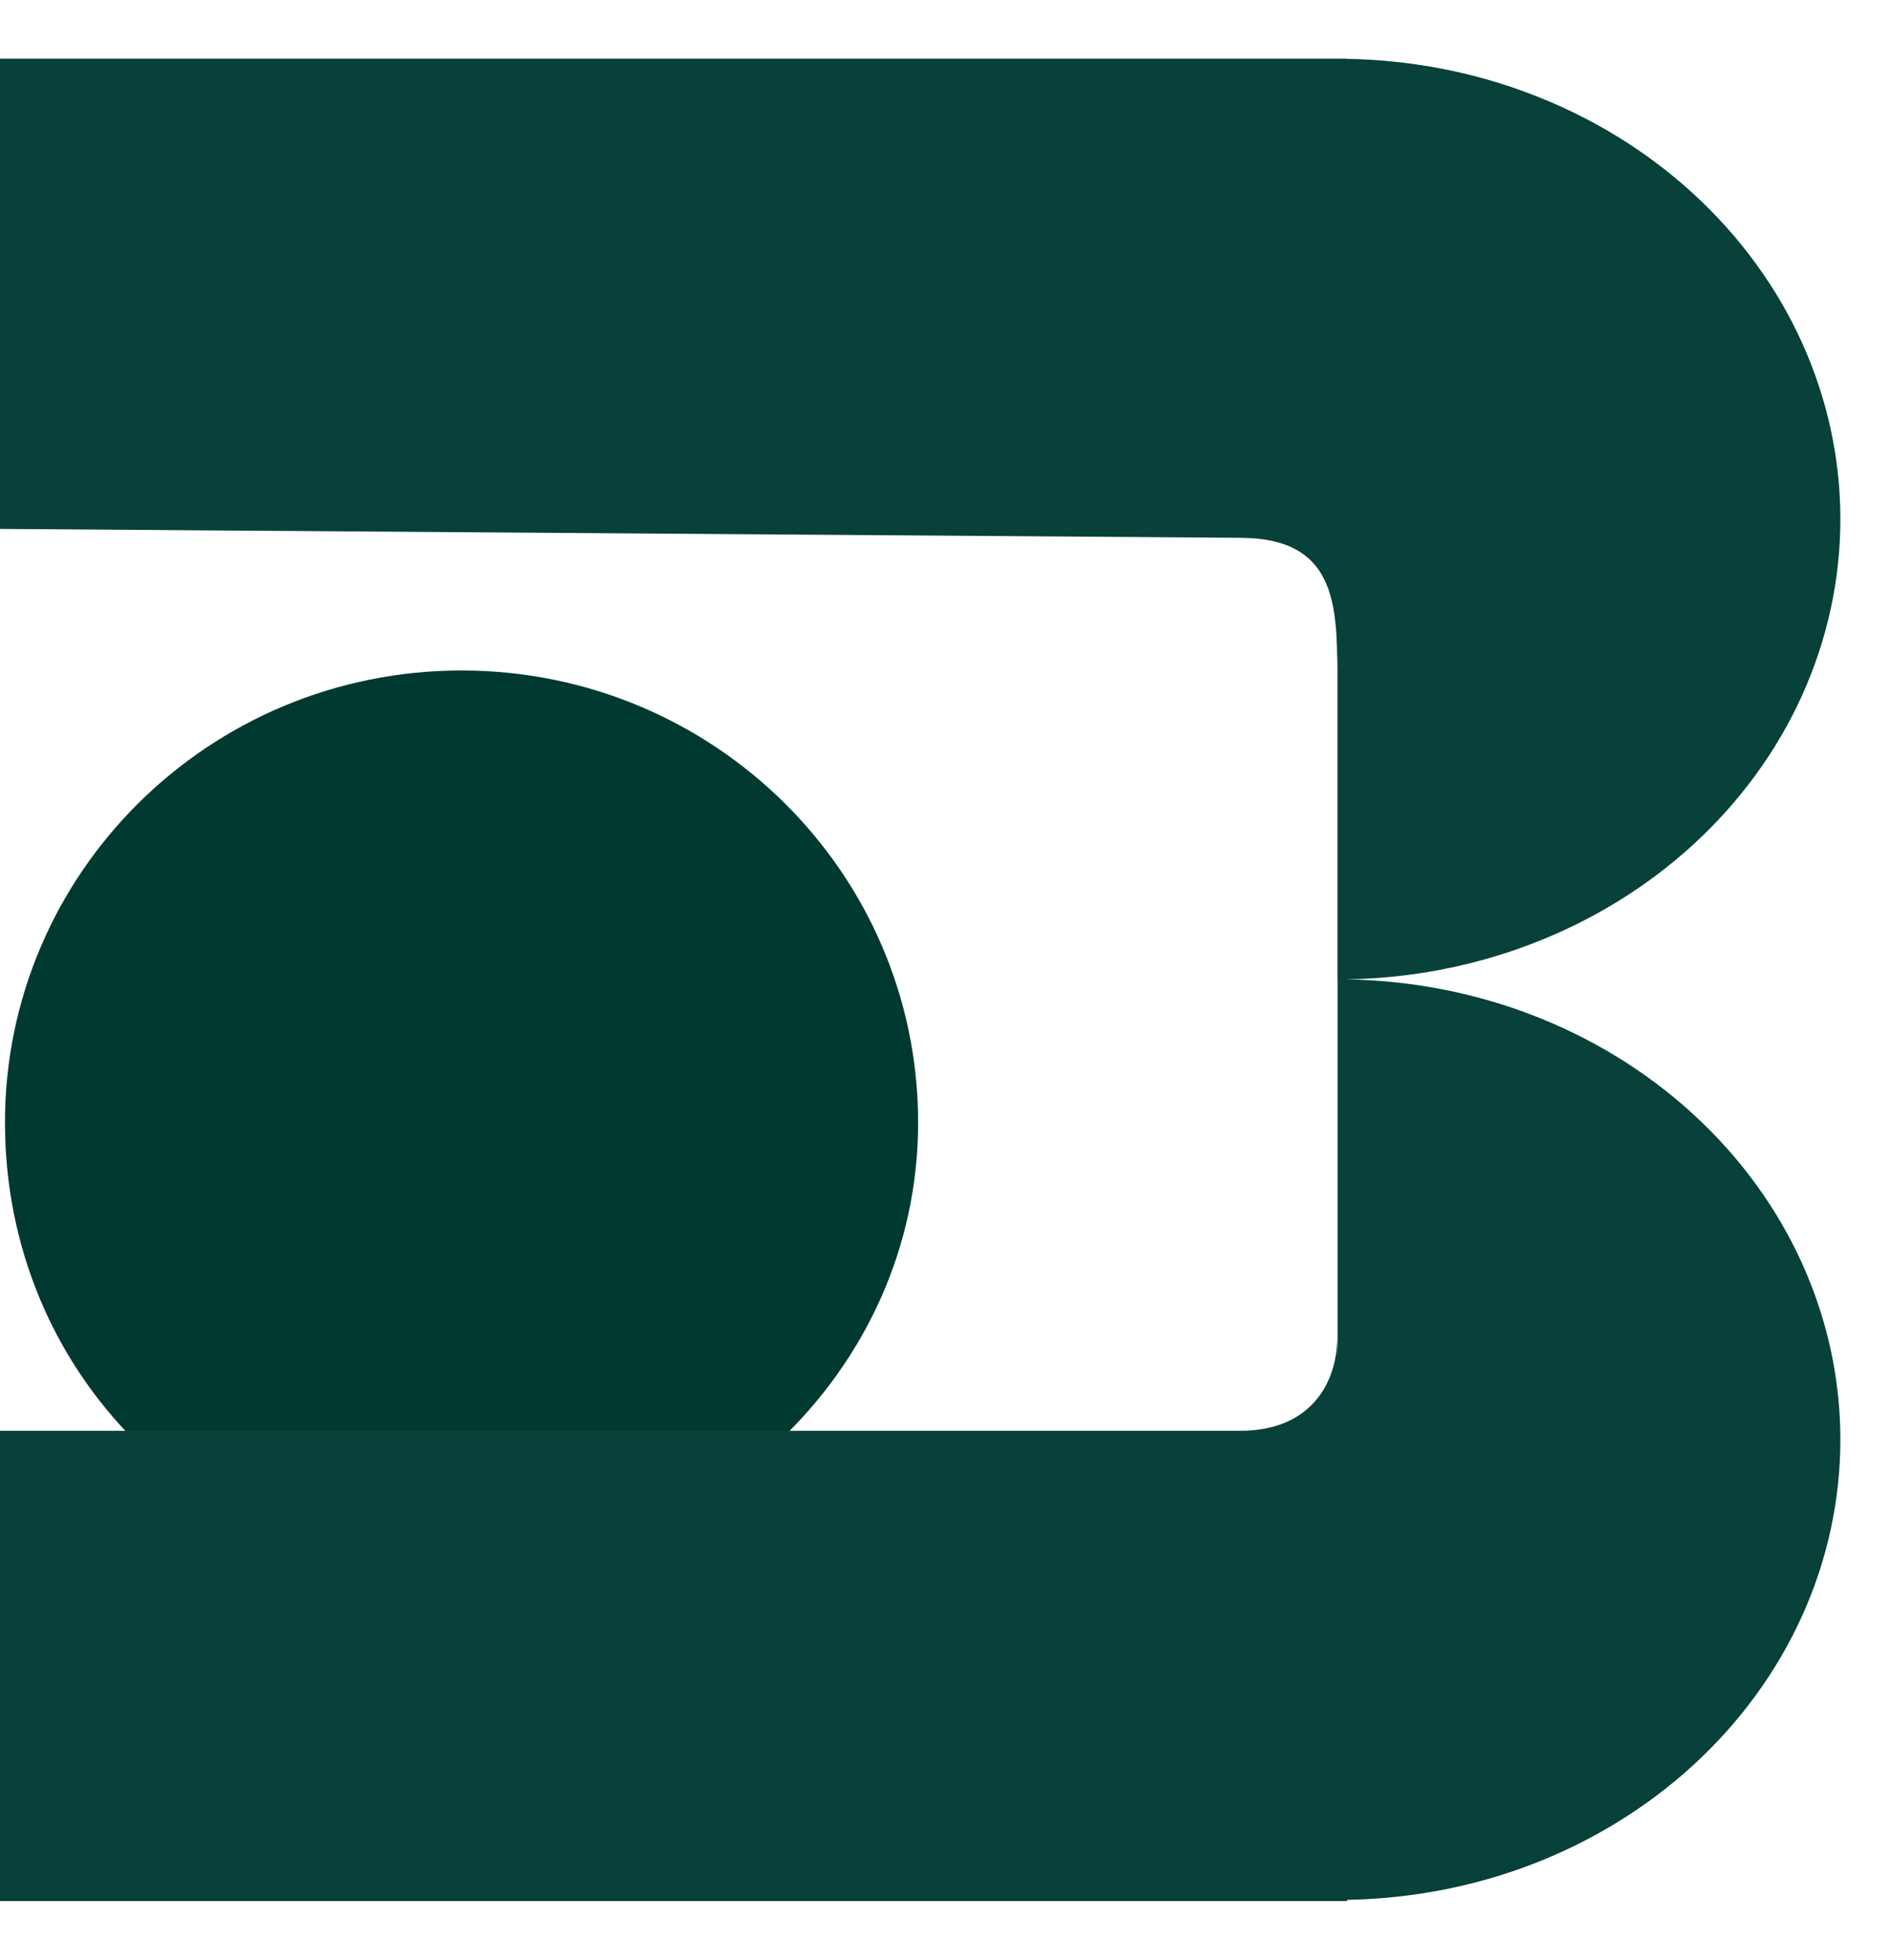 <svg width="27" height="28" viewBox="0 0 27 28" fill="none" xmlns="http://www.w3.org/2000/svg">
<g filter="url(#filter0_i_3_5202)">
<path d="M13.123 14.04C13.123 17.607 10.079 20.439 6.474 20.439C2.87 20.439 0.071 17.607 0.071 14.04C0.071 10.472 2.992 7.58 6.597 7.58C10.201 7.58 13.123 10.472 13.123 14.04Z" fill="#00392F"/>
</g>
<path d="M19.253 0.841C20.151 0.856 21.038 1.024 21.868 1.339C22.74 1.669 23.533 2.154 24.2 2.765C24.867 3.376 25.397 4.101 25.758 4.899C26.119 5.698 26.305 6.553 26.305 7.417C26.305 8.281 26.119 9.136 25.758 9.935C25.397 10.733 24.867 11.458 24.2 12.069C23.533 12.68 22.74 13.165 21.868 13.495C21.035 13.811 20.144 13.979 19.243 13.993C20.145 14.008 21.036 14.175 21.869 14.491C22.741 14.822 23.533 15.307 24.2 15.918C24.867 16.529 25.397 17.254 25.758 18.052C26.119 18.85 26.305 19.706 26.305 20.569C26.305 21.433 26.119 22.29 25.758 23.088C25.397 23.886 24.867 24.611 24.2 25.222C23.533 25.832 22.741 26.318 21.869 26.648C21.039 26.963 20.151 27.129 19.253 27.145L19.254 27.162H0V20.443H17.73C18.745 20.443 19.114 19.745 19.114 19.105L19.119 19.387V13.995L19.118 13.996V9.326L19.114 9.602C19.114 8.597 19.066 7.689 17.73 7.684L0 7.557V0.838H19.254L19.253 0.841Z" fill="#074139"/>
<defs>
<filter id="filter0_i_3_5202" x="0.071" y="7.58" width="13.052" height="14.859" filterUnits="userSpaceOnUse" color-interpolation-filters="sRGB">
<feFlood flood-opacity="0" result="BackgroundImageFix"/>
<feBlend mode="normal" in="SourceGraphic" in2="BackgroundImageFix" result="shape"/>
<feColorMatrix in="SourceAlpha" type="matrix" values="0 0 0 0 0 0 0 0 0 0 0 0 0 0 0 0 0 0 127 0" result="hardAlpha"/>
<feOffset dy="2"/>
<feGaussianBlur stdDeviation="1"/>
<feComposite in2="hardAlpha" operator="arithmetic" k2="-1" k3="1"/>
<feColorMatrix type="matrix" values="0 0 0 0 0 0 0 0 0 1 0 0 0 0 1 0 0 0 0.2 0"/>
<feBlend mode="normal" in2="shape" result="effect1_innerShadow_3_5202"/>
</filter>
</defs>
</svg>
